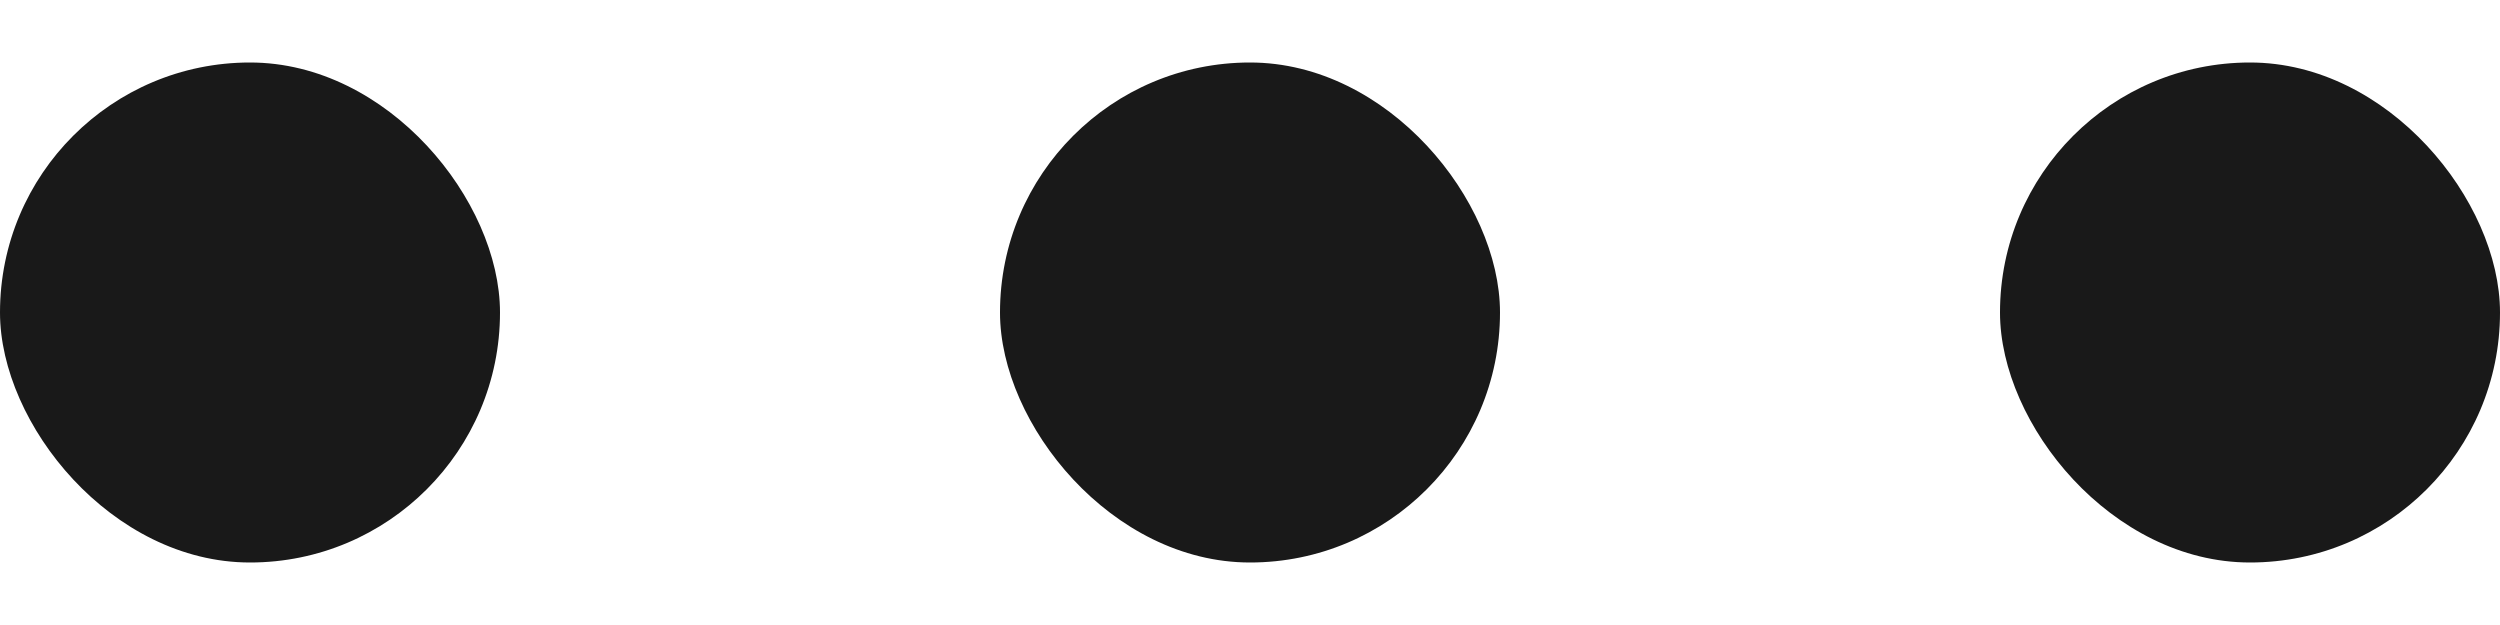 <svg width="20" height="5" viewBox="0 0 20 5" fill="none" xmlns="http://www.w3.org/2000/svg">
<rect y="0.5" width="4" height="4" rx="2" fill="#191919"/>
<rect x="8" y="0.5" width="4" height="4" rx="2" fill="#191919"/>
<rect x="16" y="0.5" width="4" height="4" rx="2" fill="#191919"/>
</svg>
